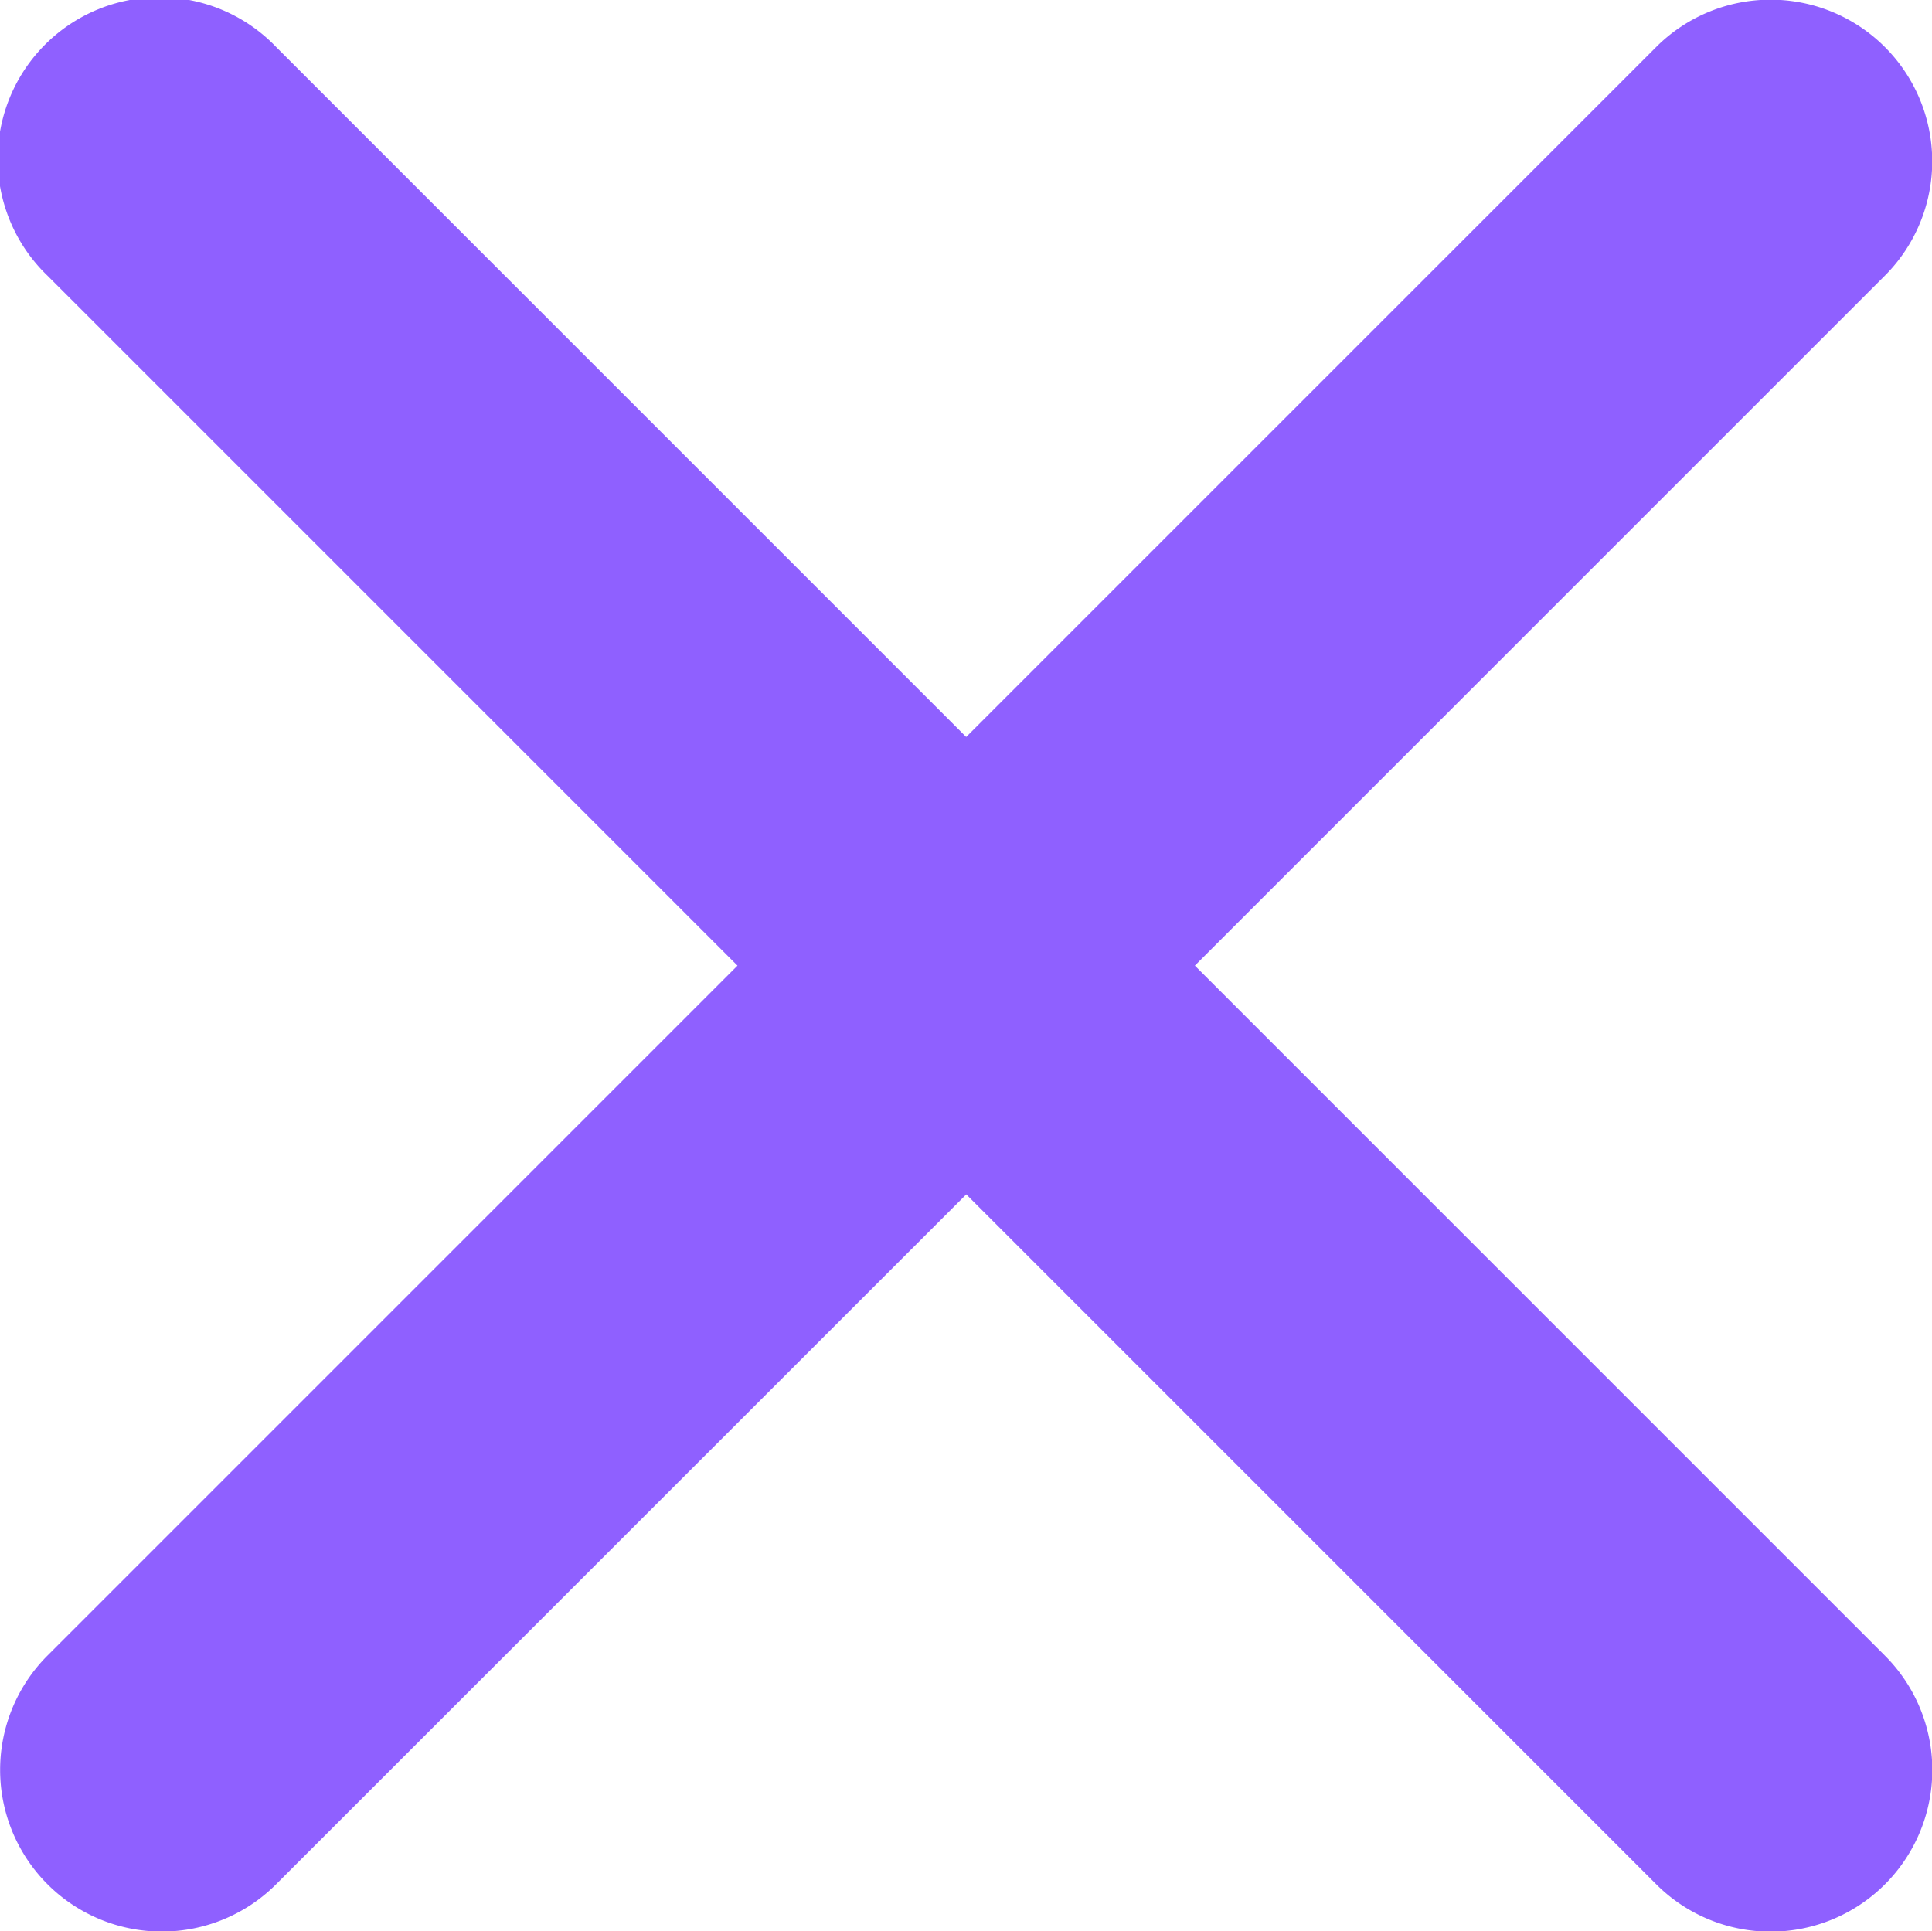 <svg xmlns="http://www.w3.org/2000/svg" width="22.338" height="22.333" viewBox="0 0 22.338 22.333">
  <path id="Icon_ionic-ios-close" data-name="Icon ionic-ios-close" d="M25.1,22.455l7.978-7.978a1.869,1.869,0,1,0-2.644-2.644l-7.978,7.978-7.978-7.978a1.87,1.87,0,1,0-2.644,2.644l7.978,7.978-7.978,7.978a1.869,1.869,0,1,0,2.644,2.644L22.457,25.1l7.978,7.978a1.869,1.869,0,1,0,2.644-2.644Z" transform="translate(-11.285 -11.289)" fill="#8f60ff"/>
</svg>
